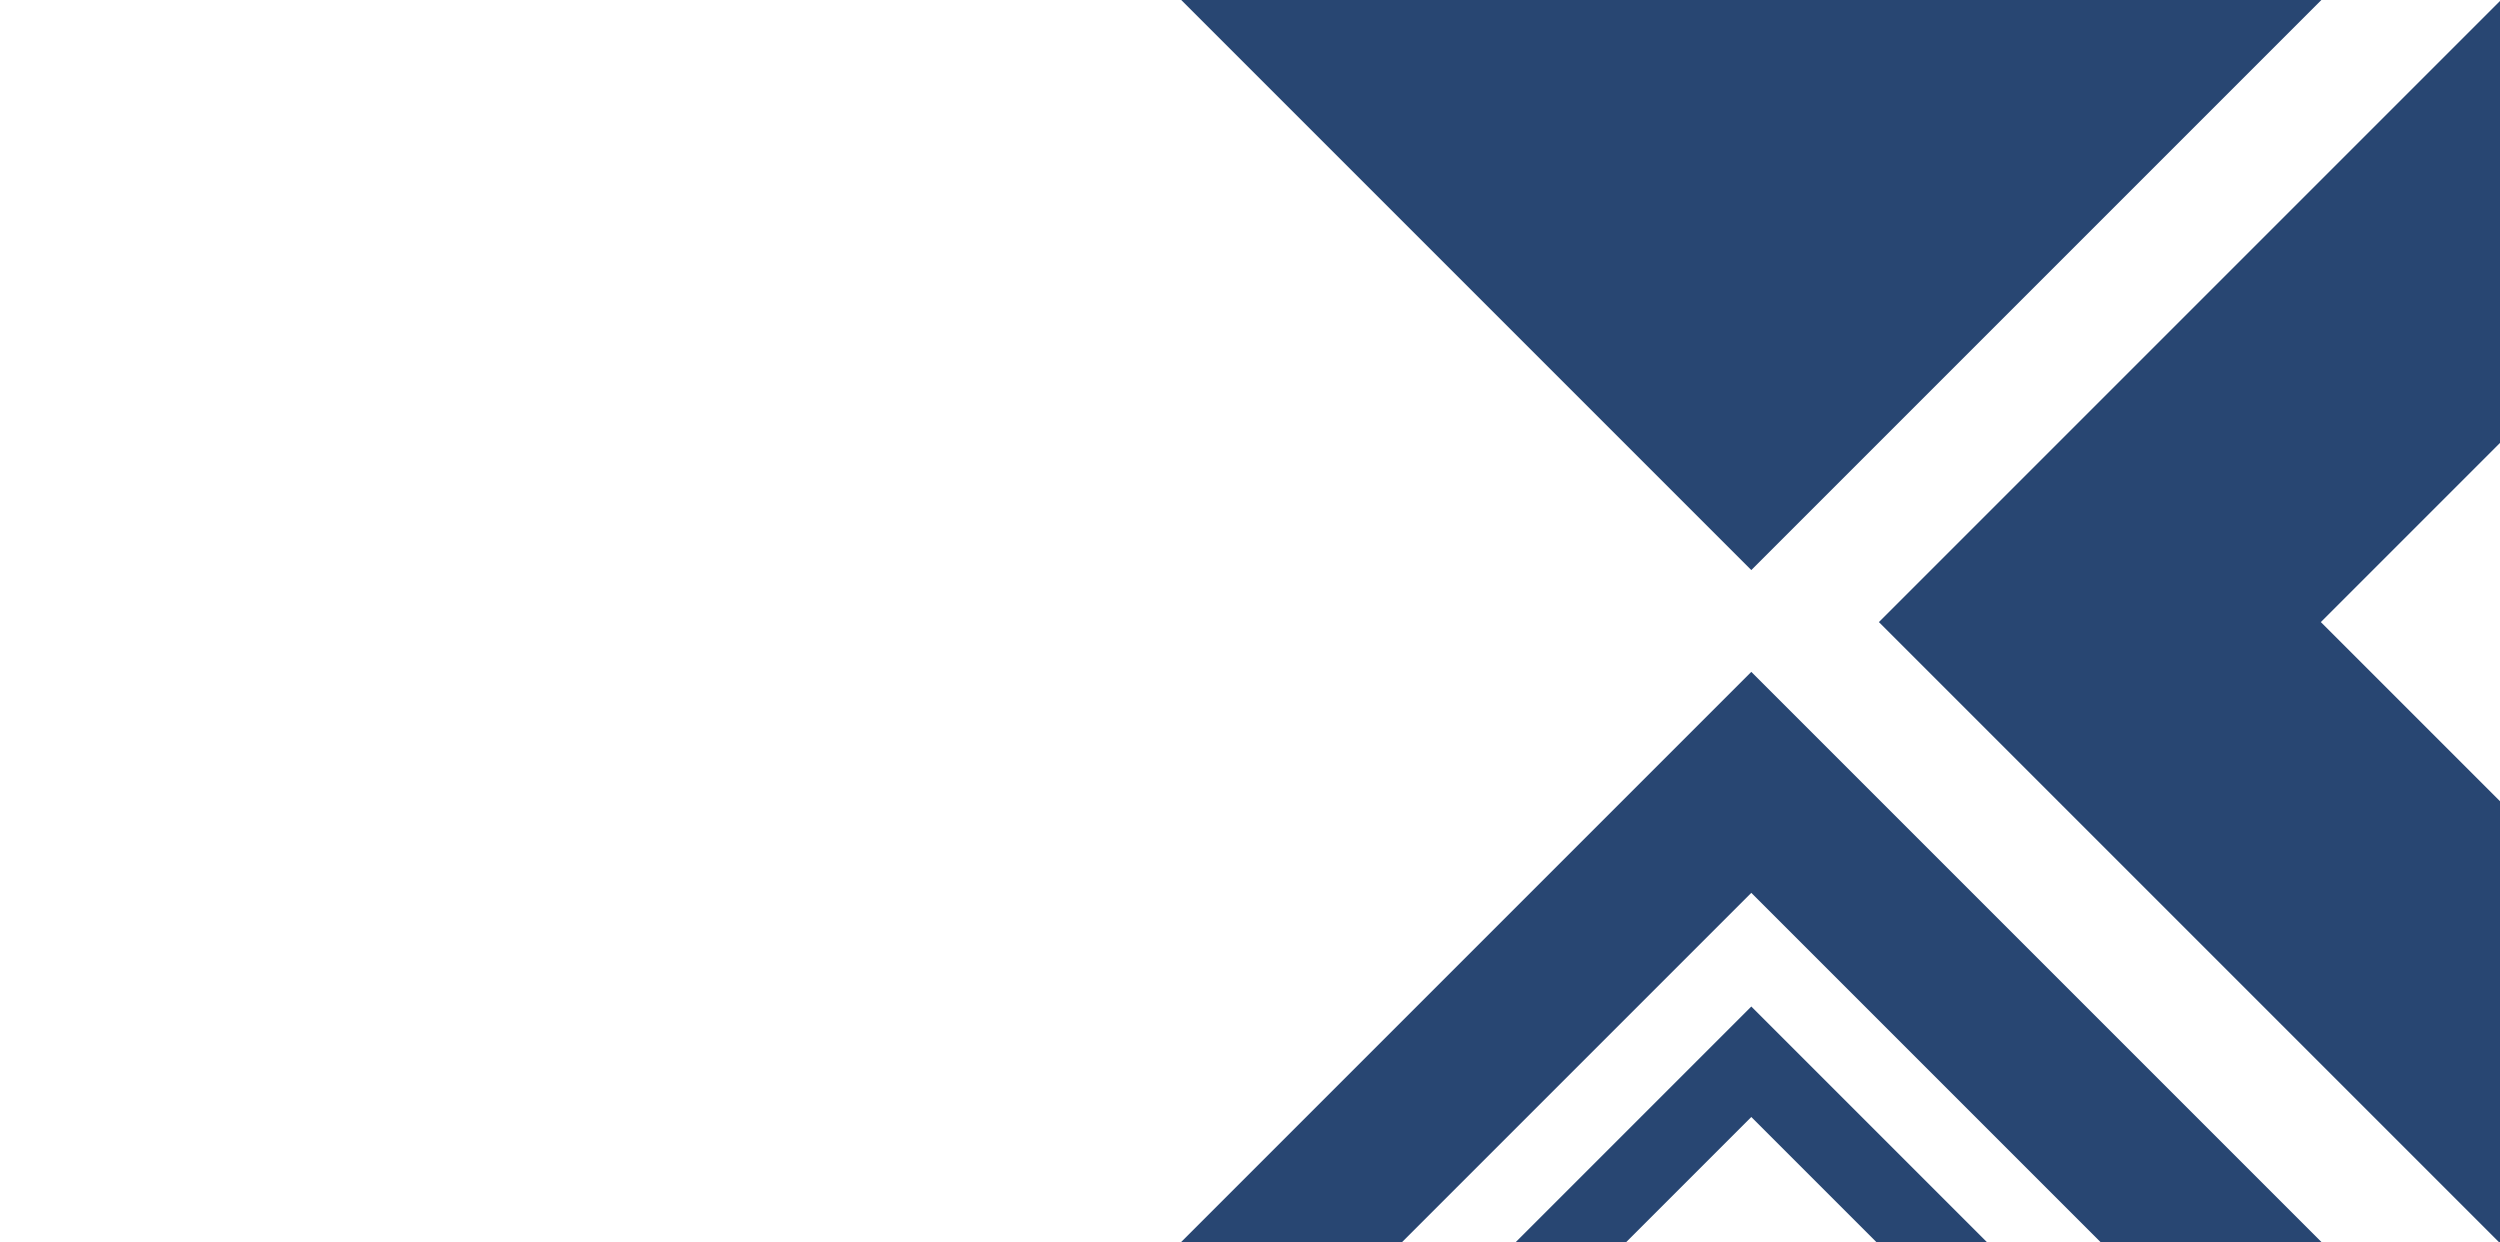 <svg width="1920" height="954" fill="none" xmlns="http://www.w3.org/2000/svg"><g clip-path="url(#prefix__clip0_58_894)"><path stroke="rgba(40,70,114,1)" stroke-width="120" d="M1345 600.853l353.553 353.553L1345 1307.96 991.447 954.406z"/><path stroke="rgba(40,70,114,1)" stroke-width="60" d="M1345 815.426L1633.574 1104 1345 1392.574 1056.426 1104z"/><path fill="rgba(40,70,114,1)" d="M1345-439L1783.406-.594 1345 437.812 906.594-.594z"/><path stroke="rgba(40,70,114,1)" stroke-width="240" d="M1921.76 168.706l309.059 309.059-309.059 309.058-309.059-309.058z"/></g><defs><clipPath id="prefix__clip0_58_894"><path fill="#fff" d="M0 0h1920v954H0z"/></clipPath></defs></svg>